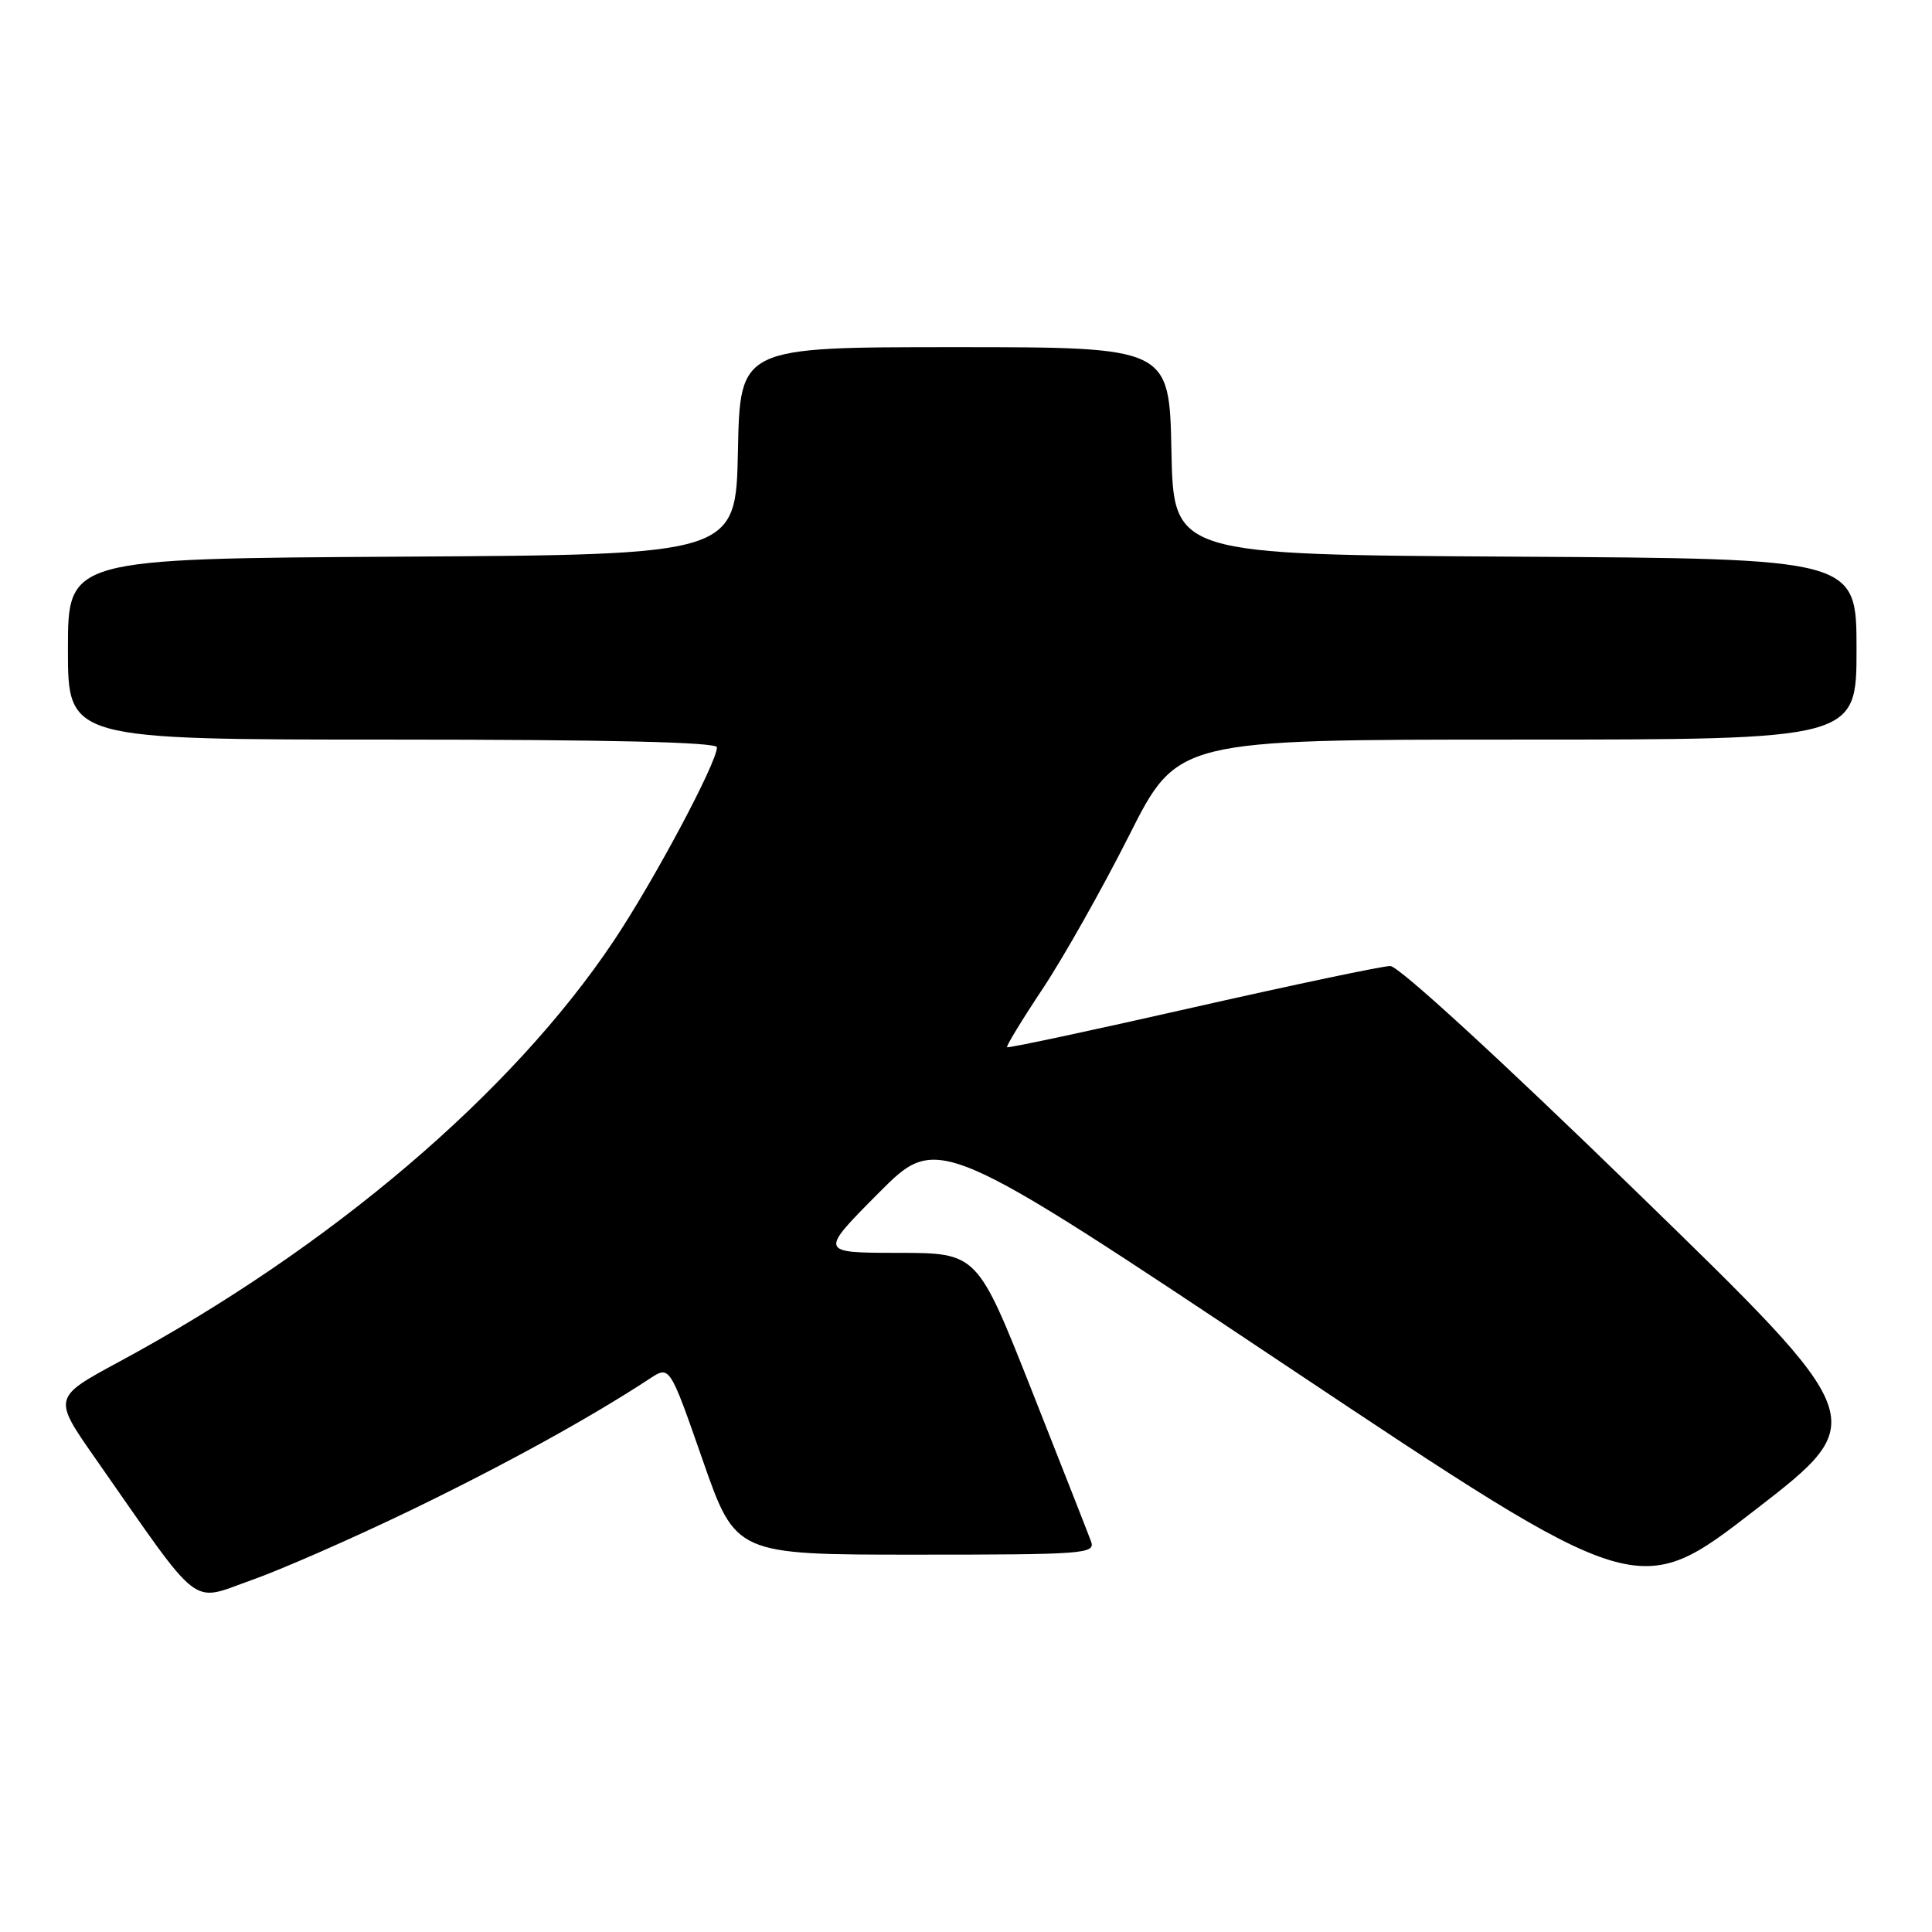 <?xml version="1.0" encoding="UTF-8" standalone="no"?>
<!DOCTYPE svg PUBLIC "-//W3C//DTD SVG 1.1//EN" "http://www.w3.org/Graphics/SVG/1.1/DTD/svg11.dtd" >
<svg xmlns="http://www.w3.org/2000/svg" xmlns:xlink="http://www.w3.org/1999/xlink" version="1.1" viewBox="0 0 256 256">
 <g >
 <path fill="currentColor"
d=" M 54.50 200.08 C 66.94 194.06 78.27 187.82 86.12 182.66 C 88.74 180.94 88.74 180.94 93.11 193.47 C 97.48 206.00 97.48 206.00 121.35 206.00 C 143.66 206.00 145.17 205.89 144.57 204.25 C 144.22 203.29 140.68 194.29 136.72 184.26 C 129.50 166.02 129.50 166.02 119.02 166.01 C 108.55 166.00 108.55 166.00 116.41 158.09 C 124.28 150.18 124.28 150.18 170.67 181.12 C 217.07 212.06 217.07 212.06 232.51 200.12 C 247.96 188.17 247.96 188.17 217.02 158.09 C 198.87 140.43 185.32 128.00 184.22 128.00 C 183.20 128.00 171.41 130.48 158.03 133.51 C 144.64 136.55 133.58 138.91 133.44 138.76 C 133.30 138.62 135.43 135.12 138.17 131.00 C 140.91 126.88 146.05 117.76 149.59 110.75 C 156.01 98.00 156.01 98.00 201.01 98.00 C 246.00 98.00 246.00 98.00 246.00 86.01 C 246.00 74.02 246.00 74.02 200.75 73.76 C 155.50 73.50 155.50 73.50 155.22 59.75 C 154.94 46.00 154.94 46.00 126.50 46.00 C 98.06 46.00 98.06 46.00 97.78 59.75 C 97.50 73.50 97.50 73.50 53.25 73.76 C 9.00 74.02 9.00 74.02 9.00 86.01 C 9.00 98.00 9.00 98.00 52.00 98.00 C 80.62 98.00 95.00 98.34 95.00 99.02 C 95.00 101.05 86.67 116.67 81.31 124.69 C 67.83 144.87 43.73 165.37 15.75 180.46 C 6.99 185.19 6.99 185.19 12.70 193.34 C 26.91 213.68 25.11 212.27 33.26 209.40 C 37.24 208.00 46.80 203.80 54.50 200.08 Z "/>
</g>
</svg>
